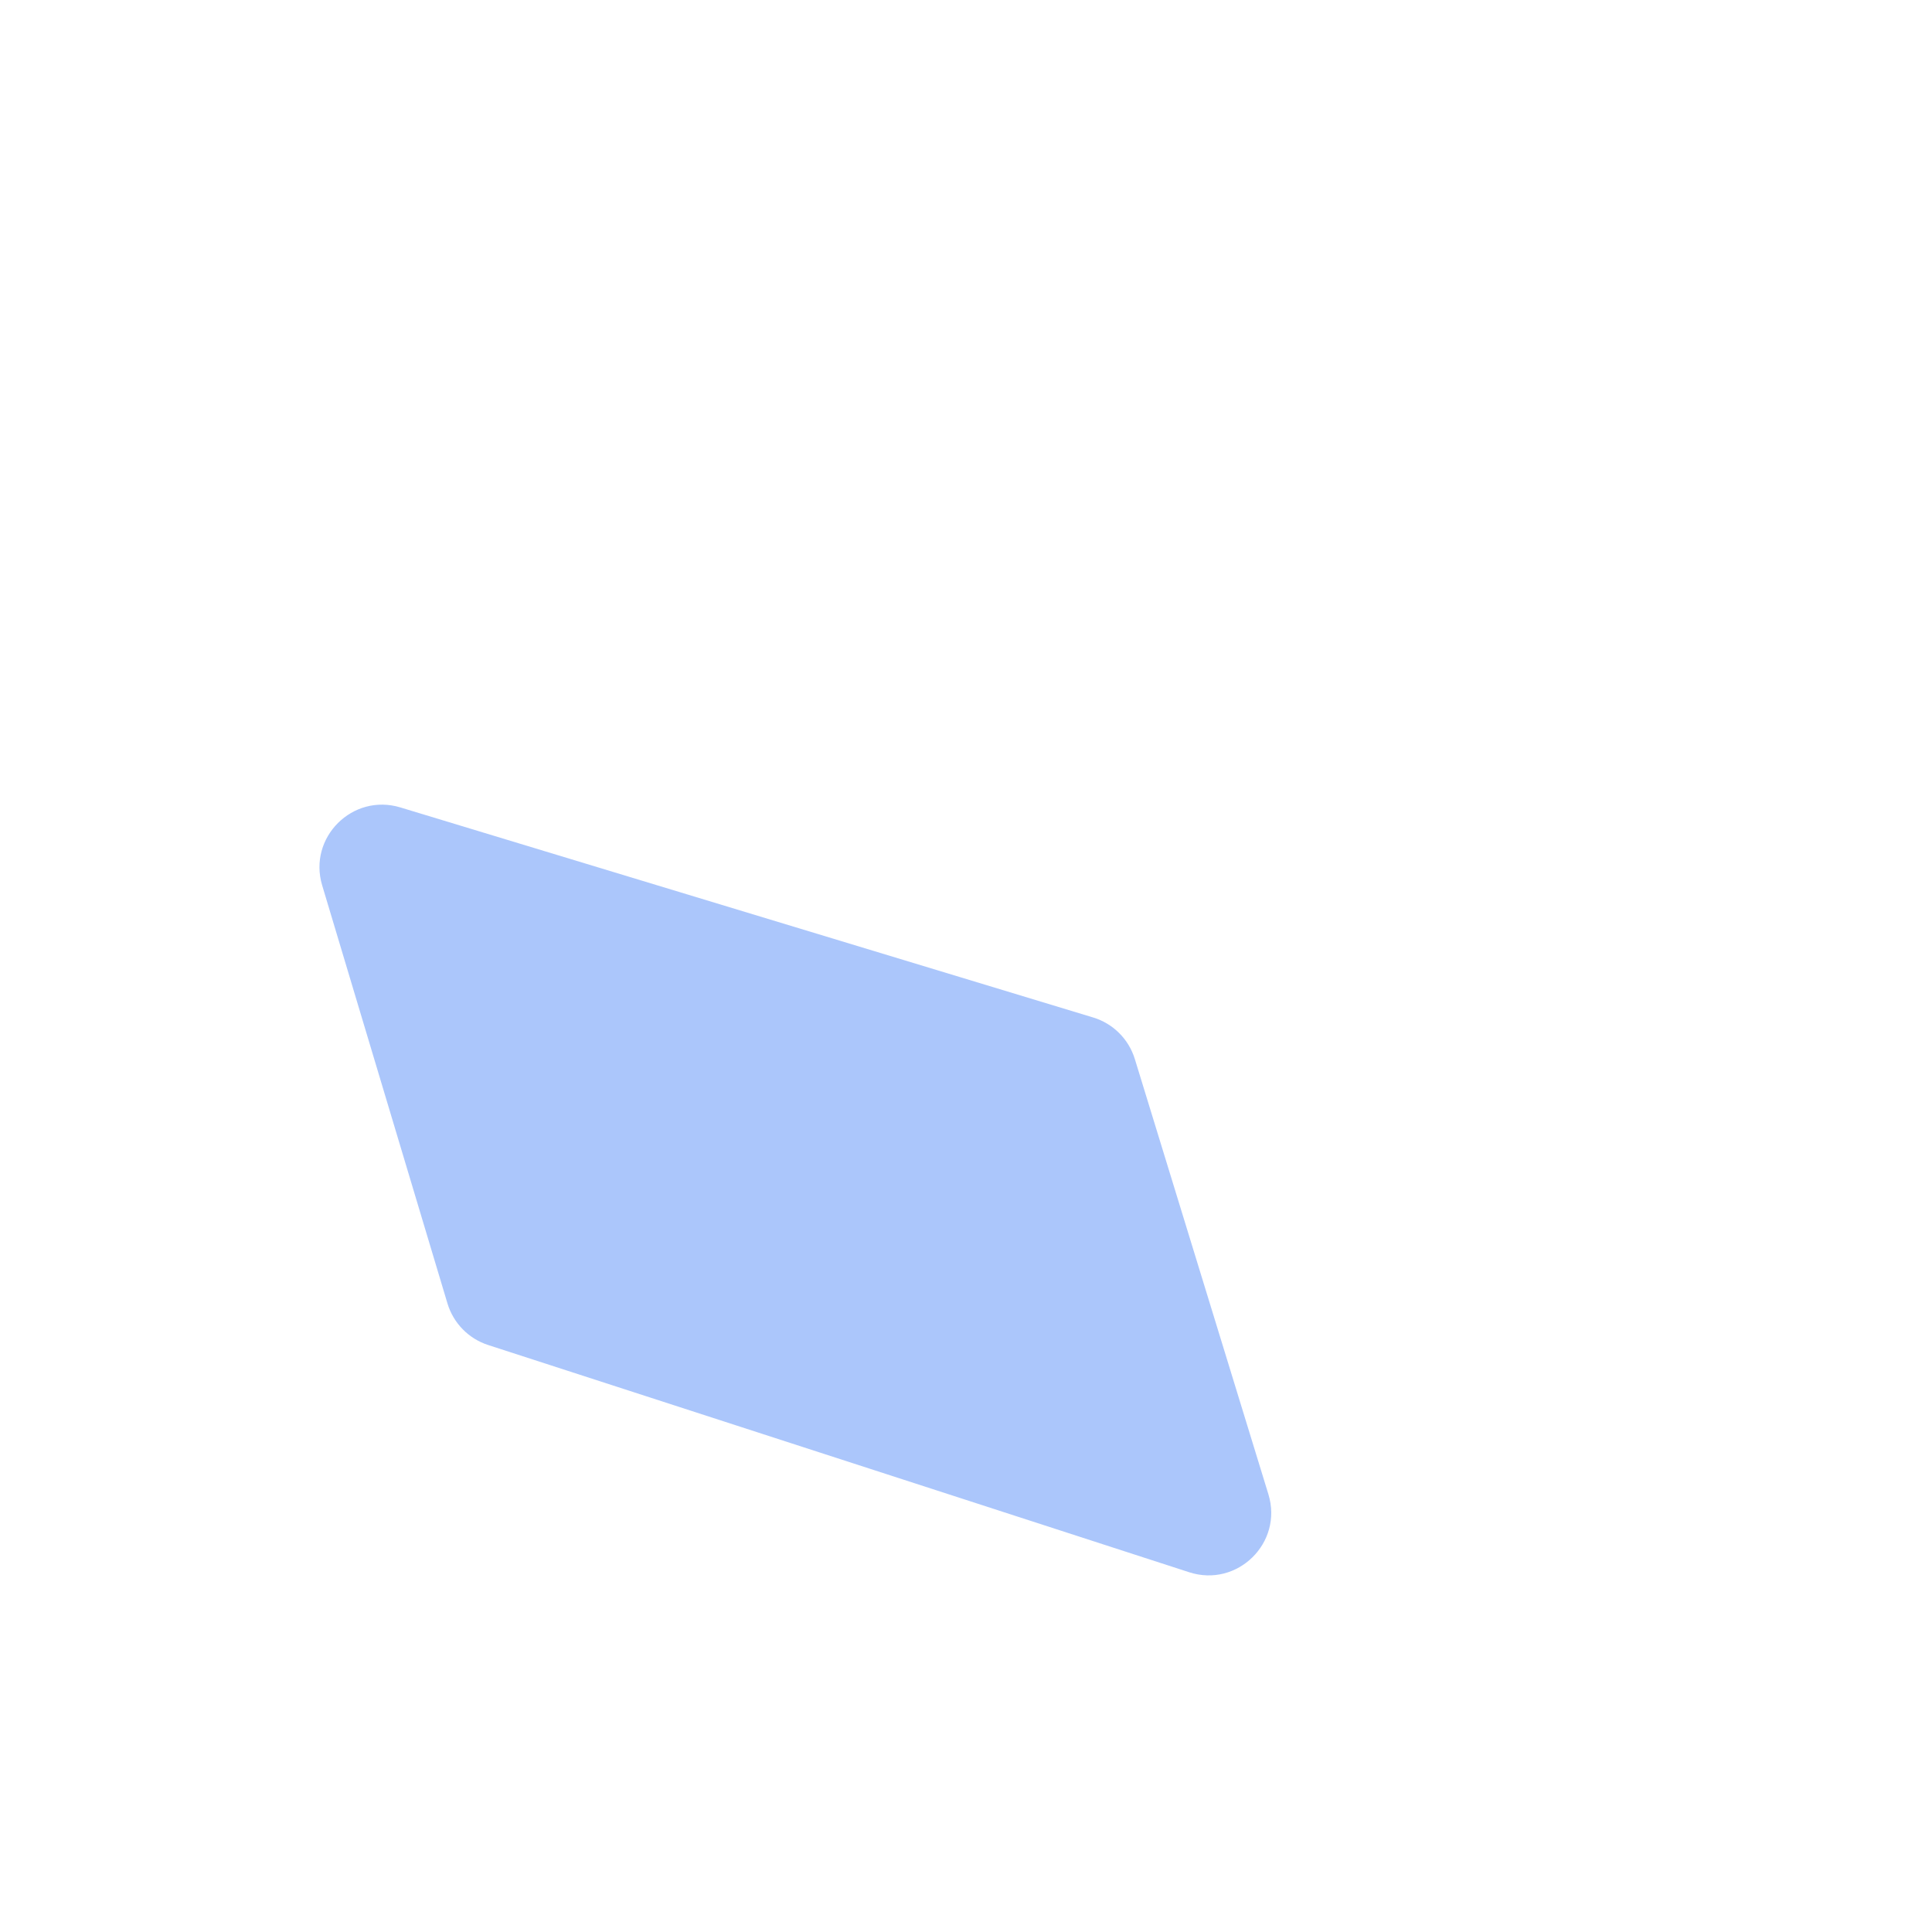 <svg width="1024" height="1024" viewBox="0 0 1024 1024" fill="none" xmlns="http://www.w3.org/2000/svg">
<path d="M170.761 469.265C163.157 443.893 186.86 420.267 212.207 427.952L579.376 539.279C589.955 542.487 598.244 550.748 601.487 561.316L672.277 791.989C680.161 817.68 655.854 841.608 630.29 833.322L258.73 712.887C248.354 709.523 240.291 701.278 237.159 690.829L170.761 469.265Z" fill="#ABC6FB"/>
</svg>

